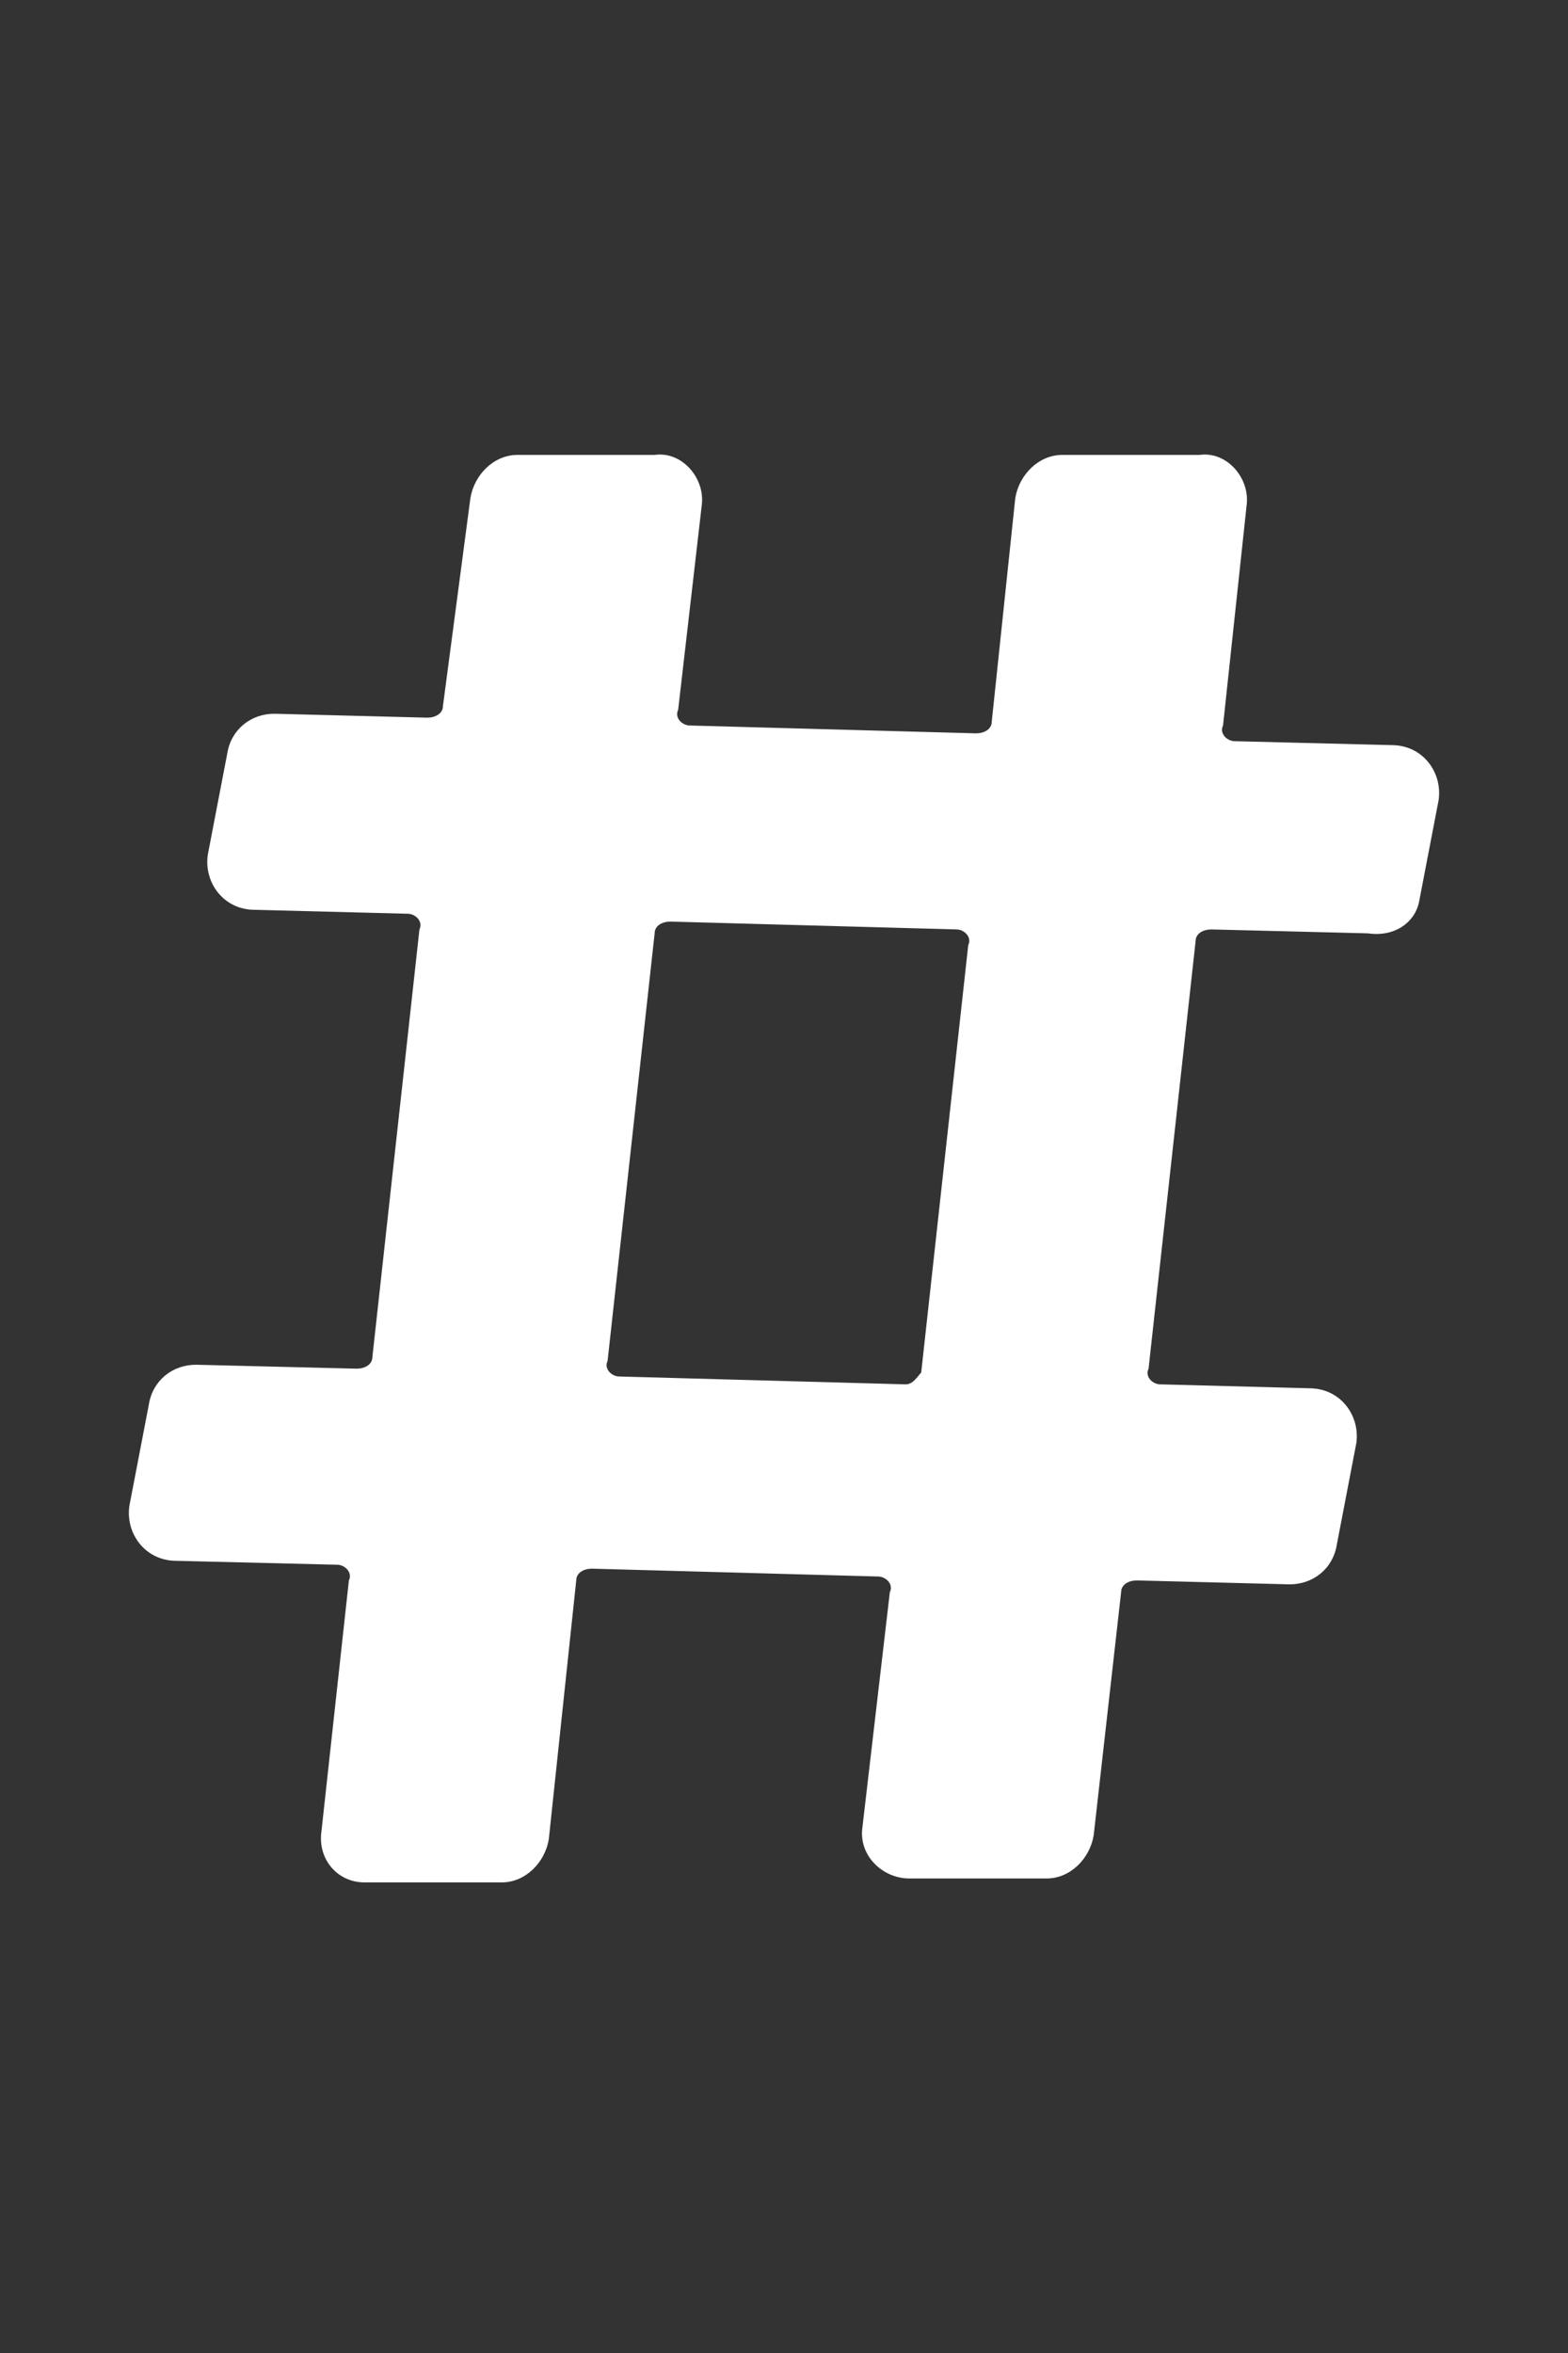 <?xml version="1.0" encoding="utf-8"?>
<!-- Generator: Adobe Illustrator 22.1.0, SVG Export Plug-In . SVG Version: 6.00 Build 0)  -->
<svg version="1.1" id="Livello_1" xmlns="http://www.w3.org/2000/svg" xmlns:xlink="http://www.w3.org/1999/xlink" x="0px" y="0px"
	 viewBox="0 0 40 60" style="enable-background:new 0 0 40 60;" xml:space="preserve">
<rect x="0" y="0" width="40" height="60" fill="#333333" stroke="none"/>
<style type="text/css">
	.st0{fill:#FFFFFF;}
</style>
<path class="st0" d="M36.2,23l0.5-2.6c0.1-0.7-0.4-1.4-1.2-1.4l-4-0.1c-0.2,0-0.4-0.2-0.3-0.4l0.6-5.6c0.1-0.7-0.5-1.4-1.2-1.3
	l-3.5,0c-0.6,0-1.1,0.5-1.2,1.1l-0.6,5.7c0,0.2-0.2,0.3-0.4,0.3l-7.3-0.2c-0.2,0-0.4-0.2-0.3-0.4l0.6-5.2c0.1-0.7-0.5-1.4-1.2-1.3
	l-3.5,0c-0.6,0-1.1,0.5-1.2,1.1L11.3,18c0,0.2-0.2,0.3-0.4,0.3L7,18.2c-0.6,0-1.1,0.4-1.2,1l-0.5,2.6c-0.1,0.7,0.4,1.4,1.2,1.4
	l3.9,0.1c0.2,0,0.4,0.2,0.3,0.4L9.5,34.6c0,0.2-0.2,0.3-0.4,0.3L5,34.8c-0.6,0-1.1,0.4-1.2,1l-0.5,2.6c-0.1,0.7,0.4,1.4,1.2,1.4
	l4.1,0.1c0.2,0,0.4,0.2,0.3,0.4l-0.7,6.4C8.1,47.4,8.6,48,9.3,48l3.5,0c0.6,0,1.1-0.5,1.2-1.1l0.7-6.6c0-0.2,0.2-0.3,0.4-0.3
	l7.3,0.2c0.2,0,0.4,0.2,0.3,0.4l-0.7,6c-0.1,0.7,0.5,1.3,1.2,1.3l3.5,0c0.6,0,1.1-0.5,1.2-1.1l0.7-6.2c0-0.2,0.2-0.3,0.4-0.3
	l3.9,0.1c0.6,0,1.1-0.4,1.2-1l0.5-2.6c0.1-0.7-0.4-1.4-1.2-1.4l-3.8-0.1c-0.2,0-0.4-0.2-0.3-0.4l1.2-10.9c0-0.2,0.2-0.3,0.4-0.3
	l4,0.1C35.6,23.9,36.1,23.5,36.2,23z M23.1,35.3l-7.3-0.2c-0.2,0-0.4-0.2-0.3-0.4l1.2-10.9c0-0.2,0.2-0.3,0.4-0.3l7.3,0.2
	c0.2,0,0.4,0.2,0.3,0.4l-1.2,10.9C23.4,35.1,23.3,35.3,23.1,35.3z"/>
</svg>
